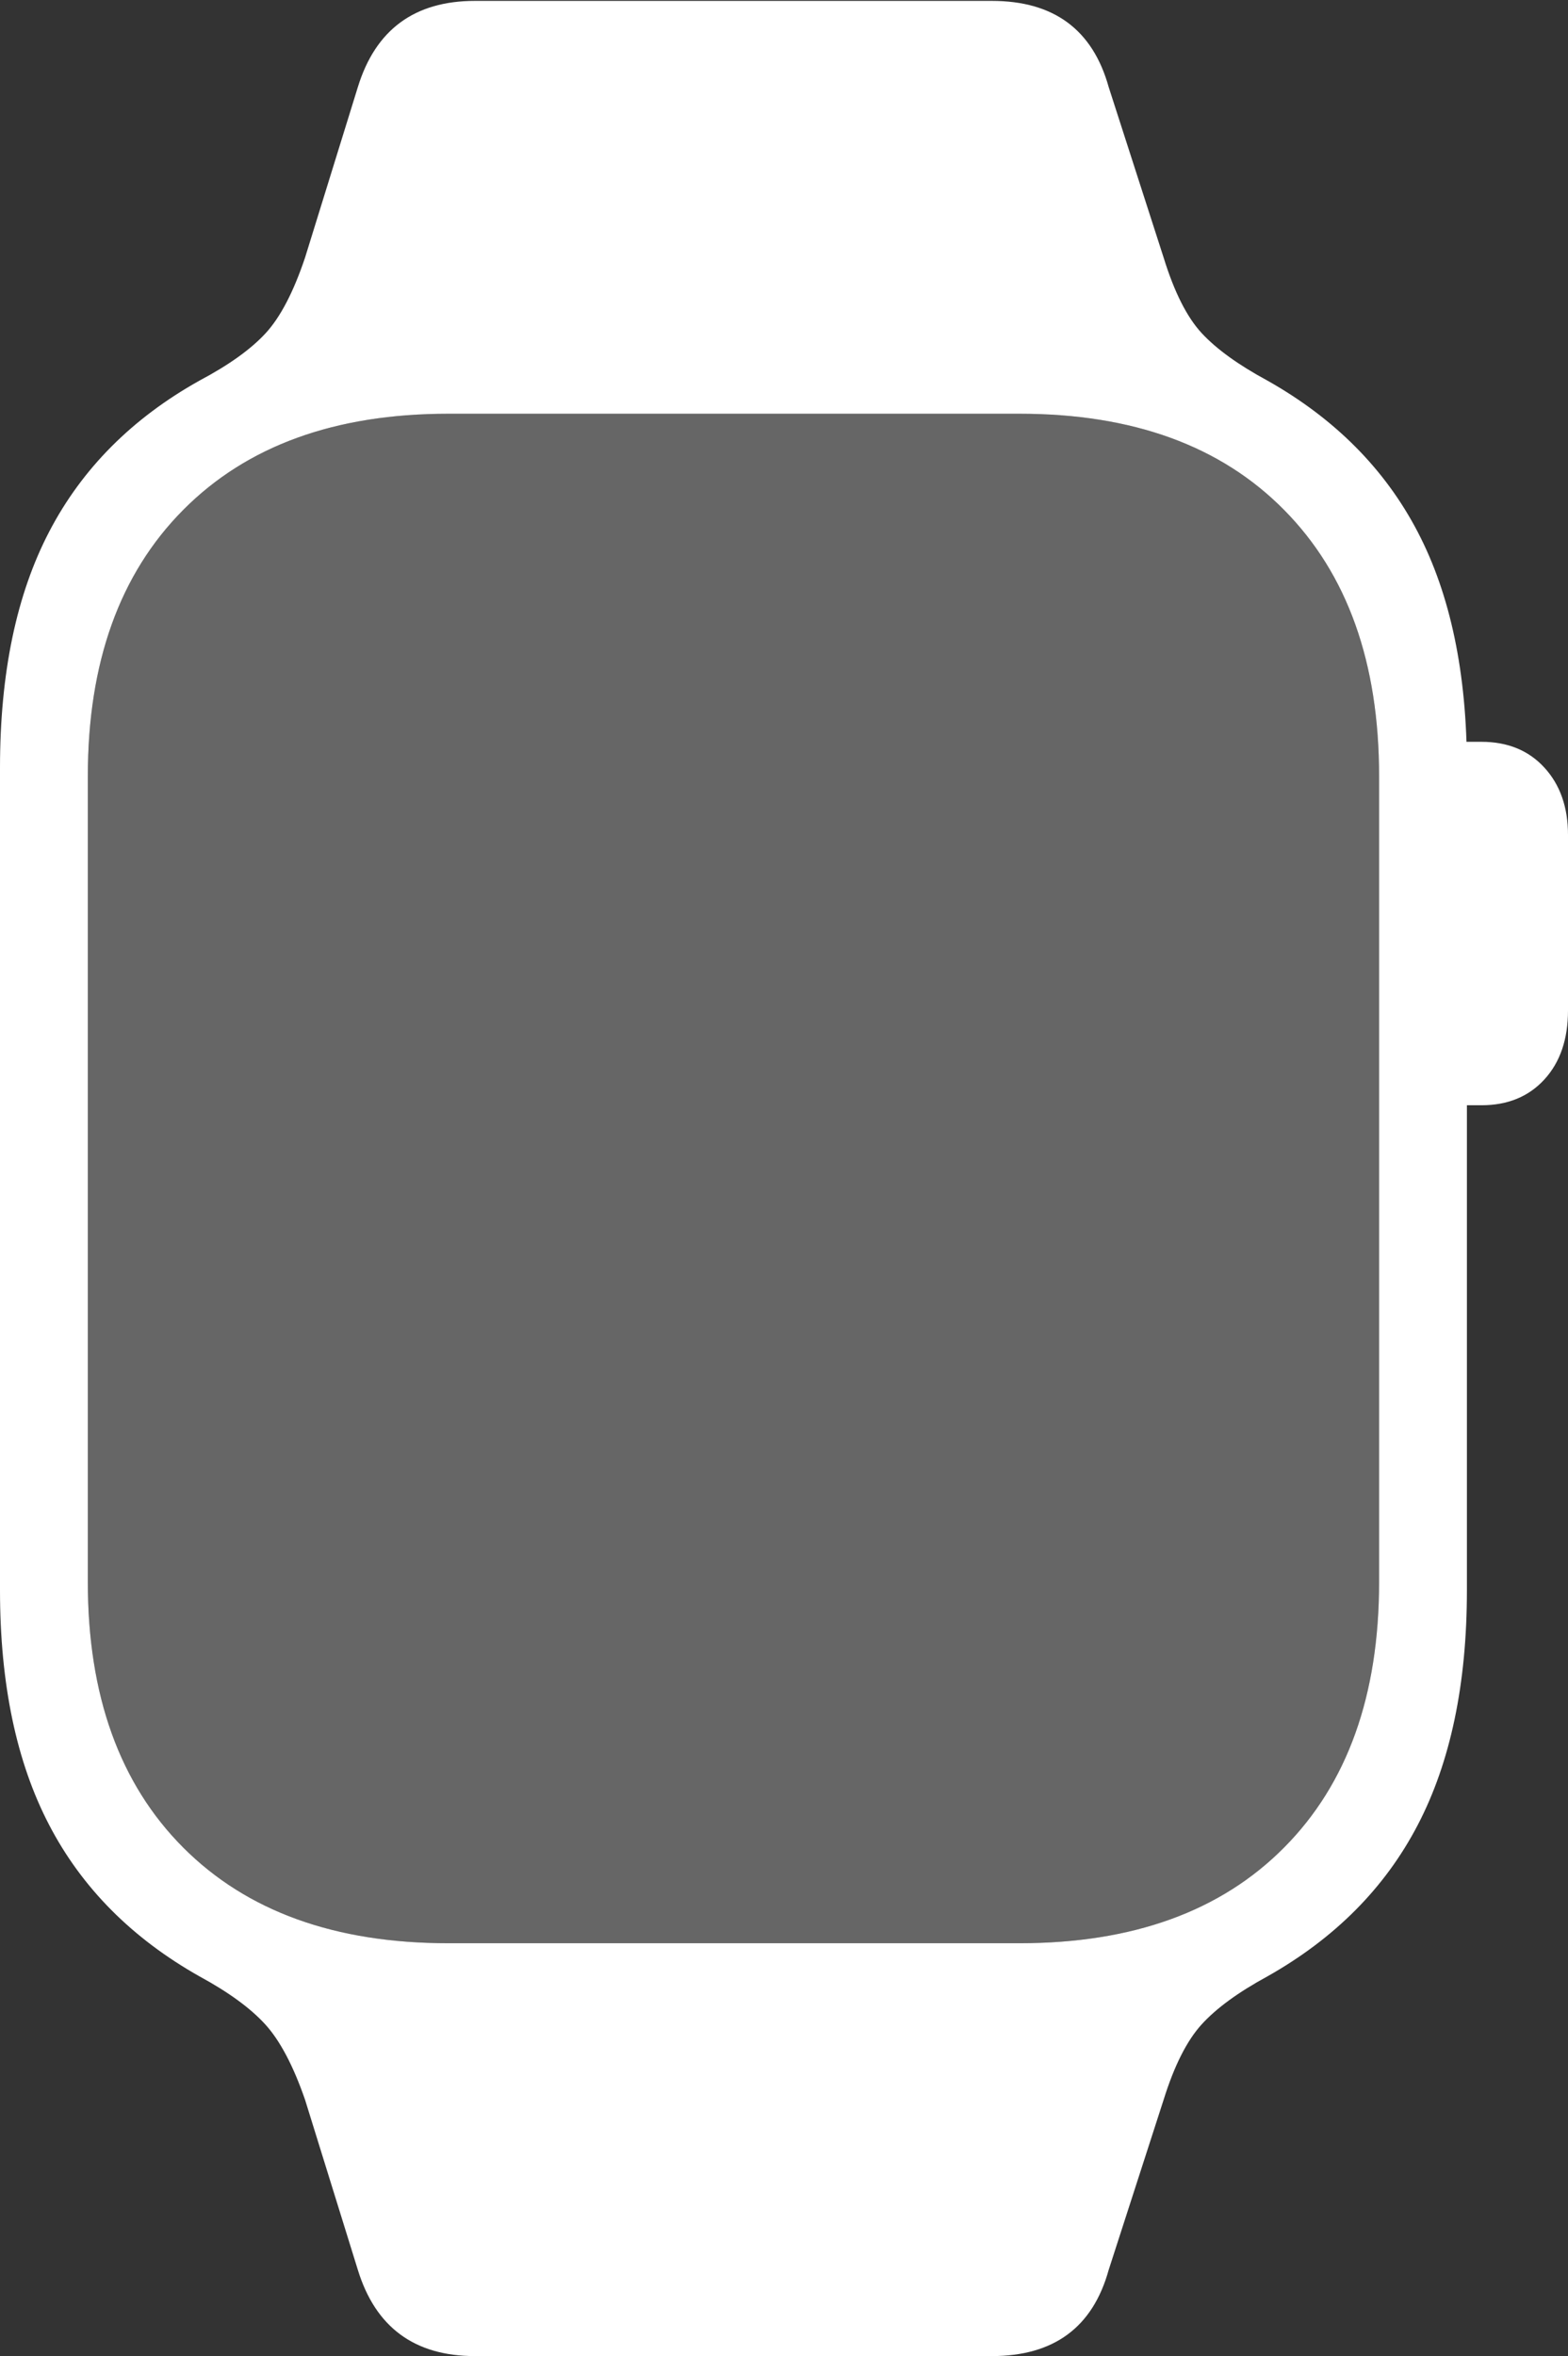 <?xml version="1.0" encoding="UTF-8"?>
<!--Generator: Apple Native CoreSVG 175-->
<!DOCTYPE svg
PUBLIC "-//W3C//DTD SVG 1.1//EN"
       "http://www.w3.org/Graphics/SVG/1.1/DTD/svg11.dtd">
<svg version="1.1" xmlns="http://www.w3.org/2000/svg" xmlns:xlink="http://www.w3.org/1999/xlink" width="12.409" height="18.644">
 <rect width="100%" height="100%" fill="#333333" stroke="none"/>
 <g>
  <rect height="18.644" opacity="0" width="12.409" x="0" y="0"/>
  <path d="M0.695 12.519L0.695 6.142Q0.695 4.795 1.45 4.035Q2.205 3.274 3.547 3.274L8.069 3.274Q9.411 3.274 10.162 4.035Q10.914 4.795 10.914 6.142L10.914 12.519Q10.914 13.863 10.162 14.62Q9.411 15.377 8.069 15.377L3.547 15.377Q2.205 15.377 1.45 14.62Q0.695 13.863 0.695 12.519Z" fill="rgba(255,255,255,0.25)"/>
  <path d="M0 12.583Q0 13.695 0.389 14.441Q0.778 15.188 1.58 15.64Q1.924 15.827 2.099 16.019Q2.274 16.211 2.414 16.615L2.832 17.962Q3.042 18.644 3.759 18.644L7.849 18.644Q8.585 18.644 8.774 17.962L9.209 16.615Q9.335 16.211 9.51 16.019Q9.685 15.827 10.029 15.64Q10.831 15.188 11.22 14.441Q11.609 13.695 11.609 12.583L11.609 6.075Q11.609 4.956 11.22 4.21Q10.831 3.463 10.029 3.011Q9.685 2.825 9.51 2.636Q9.335 2.447 9.209 2.039L8.774 0.689Q8.584 0.007 7.849 0.007L3.759 0.007Q3.042 0.007 2.832 0.689L2.414 2.039Q2.277 2.447 2.102 2.637Q1.927 2.827 1.58 3.011Q0.78 3.458 0.39 4.206Q0 4.953 0 6.075ZM0.695 12.519L0.695 6.142Q0.695 4.795 1.45 4.035Q2.205 3.274 3.547 3.274L8.069 3.274Q9.411 3.274 10.162 4.035Q10.914 4.795 10.914 6.142L10.914 12.519Q10.914 13.863 10.162 14.62Q9.411 15.377 8.069 15.377L3.547 15.377Q2.205 15.377 1.45 14.62Q0.695 13.863 0.695 12.519ZM11.303 8.746L11.724 8.746Q12.035 8.746 12.222 8.542Q12.409 8.338 12.409 7.995L12.409 6.607Q12.409 6.278 12.222 6.074Q12.035 5.87 11.724 5.87L11.303 5.87Z" fill="#ffffff"/>
 </g>
</svg>
